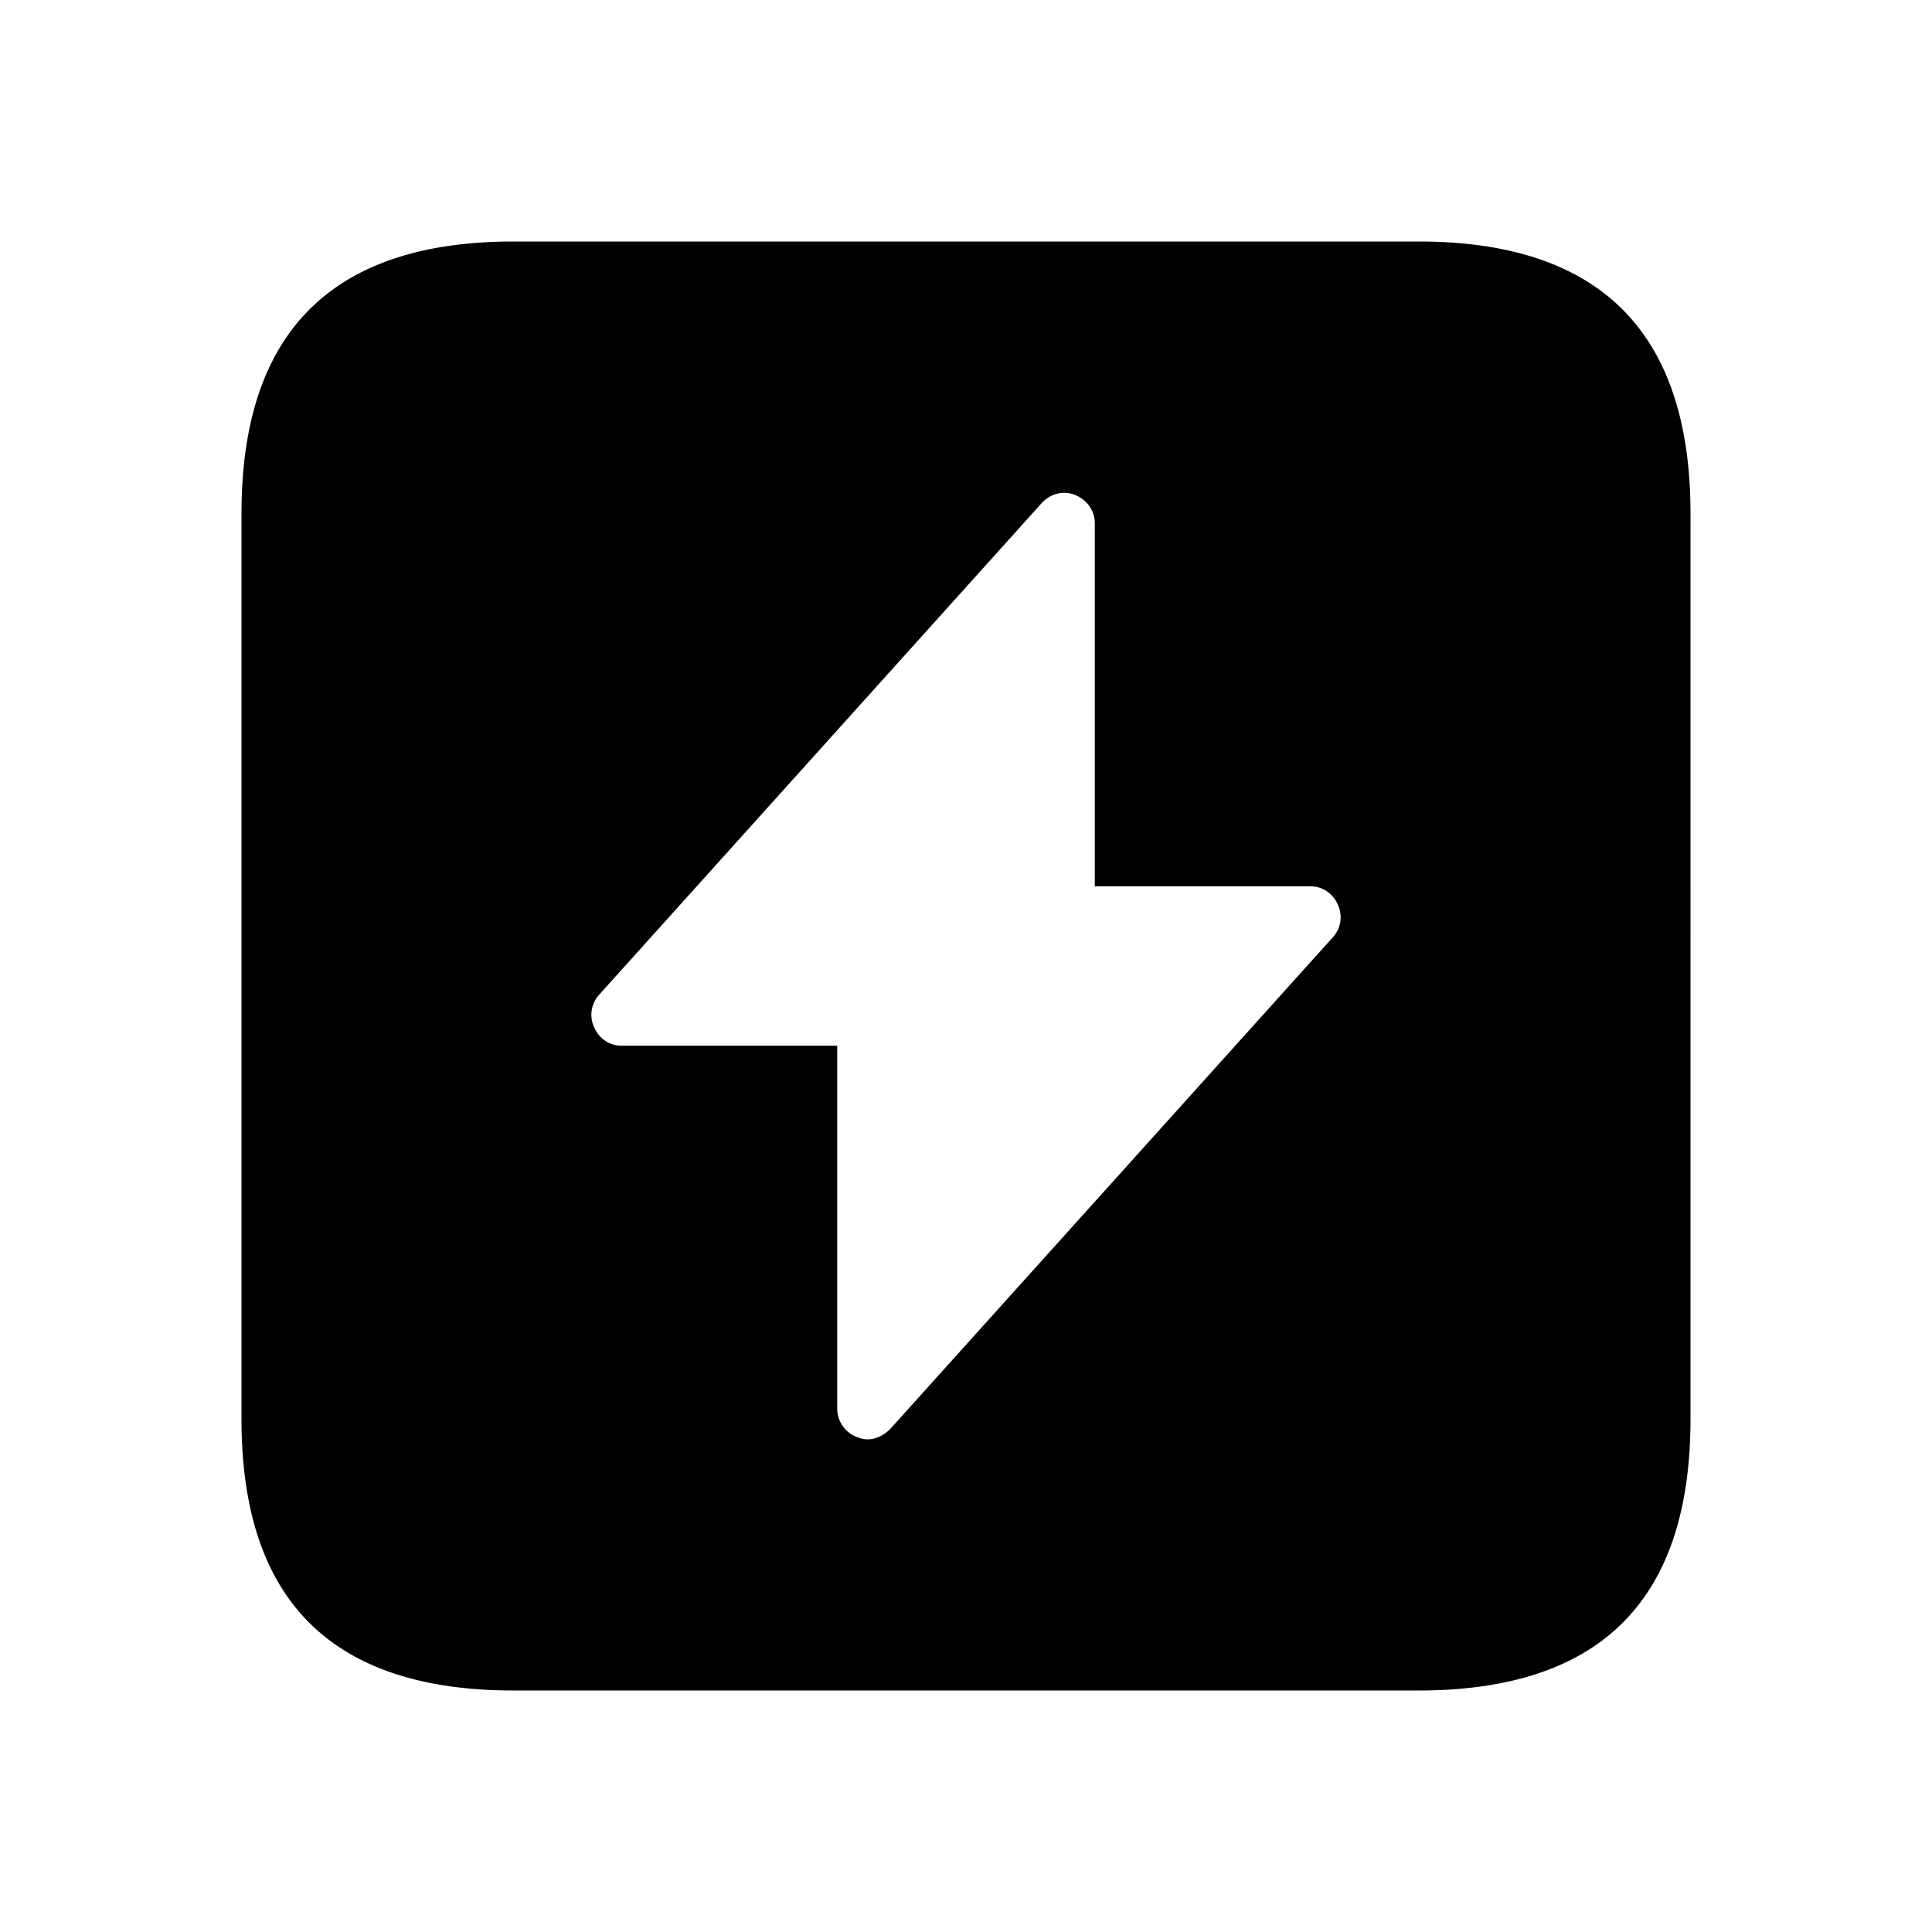 <svg xmlns="http://www.w3.org/2000/svg" width="24" height="24" fill="none"><path fill="currentColor" d="M17.62 3H6.38C4.12 3 3 4.13 3 6.38v11.25C3 19.88 4.12 21 6.38 21h11.24c2.26 0 3.38-1.12 3.38-3.37V6.38C21 4.13 19.88 3 17.62 3Zm-1.06 8.64-5.5 6.11c-.08.08-.18.13-.28.13-.05 0-.09-.01-.14-.03a.381.381 0 0 1-.24-.35v-4.51H7.72c-.15 0-.28-.09-.34-.23a.369.369 0 0 1 .06-.4l5.5-6.11c.11-.12.27-.16.42-.1.14.06.24.19.24.35v4.51h2.68c.15 0 .28.09.34.23.06.13.04.29-.06.4Z"/></svg>